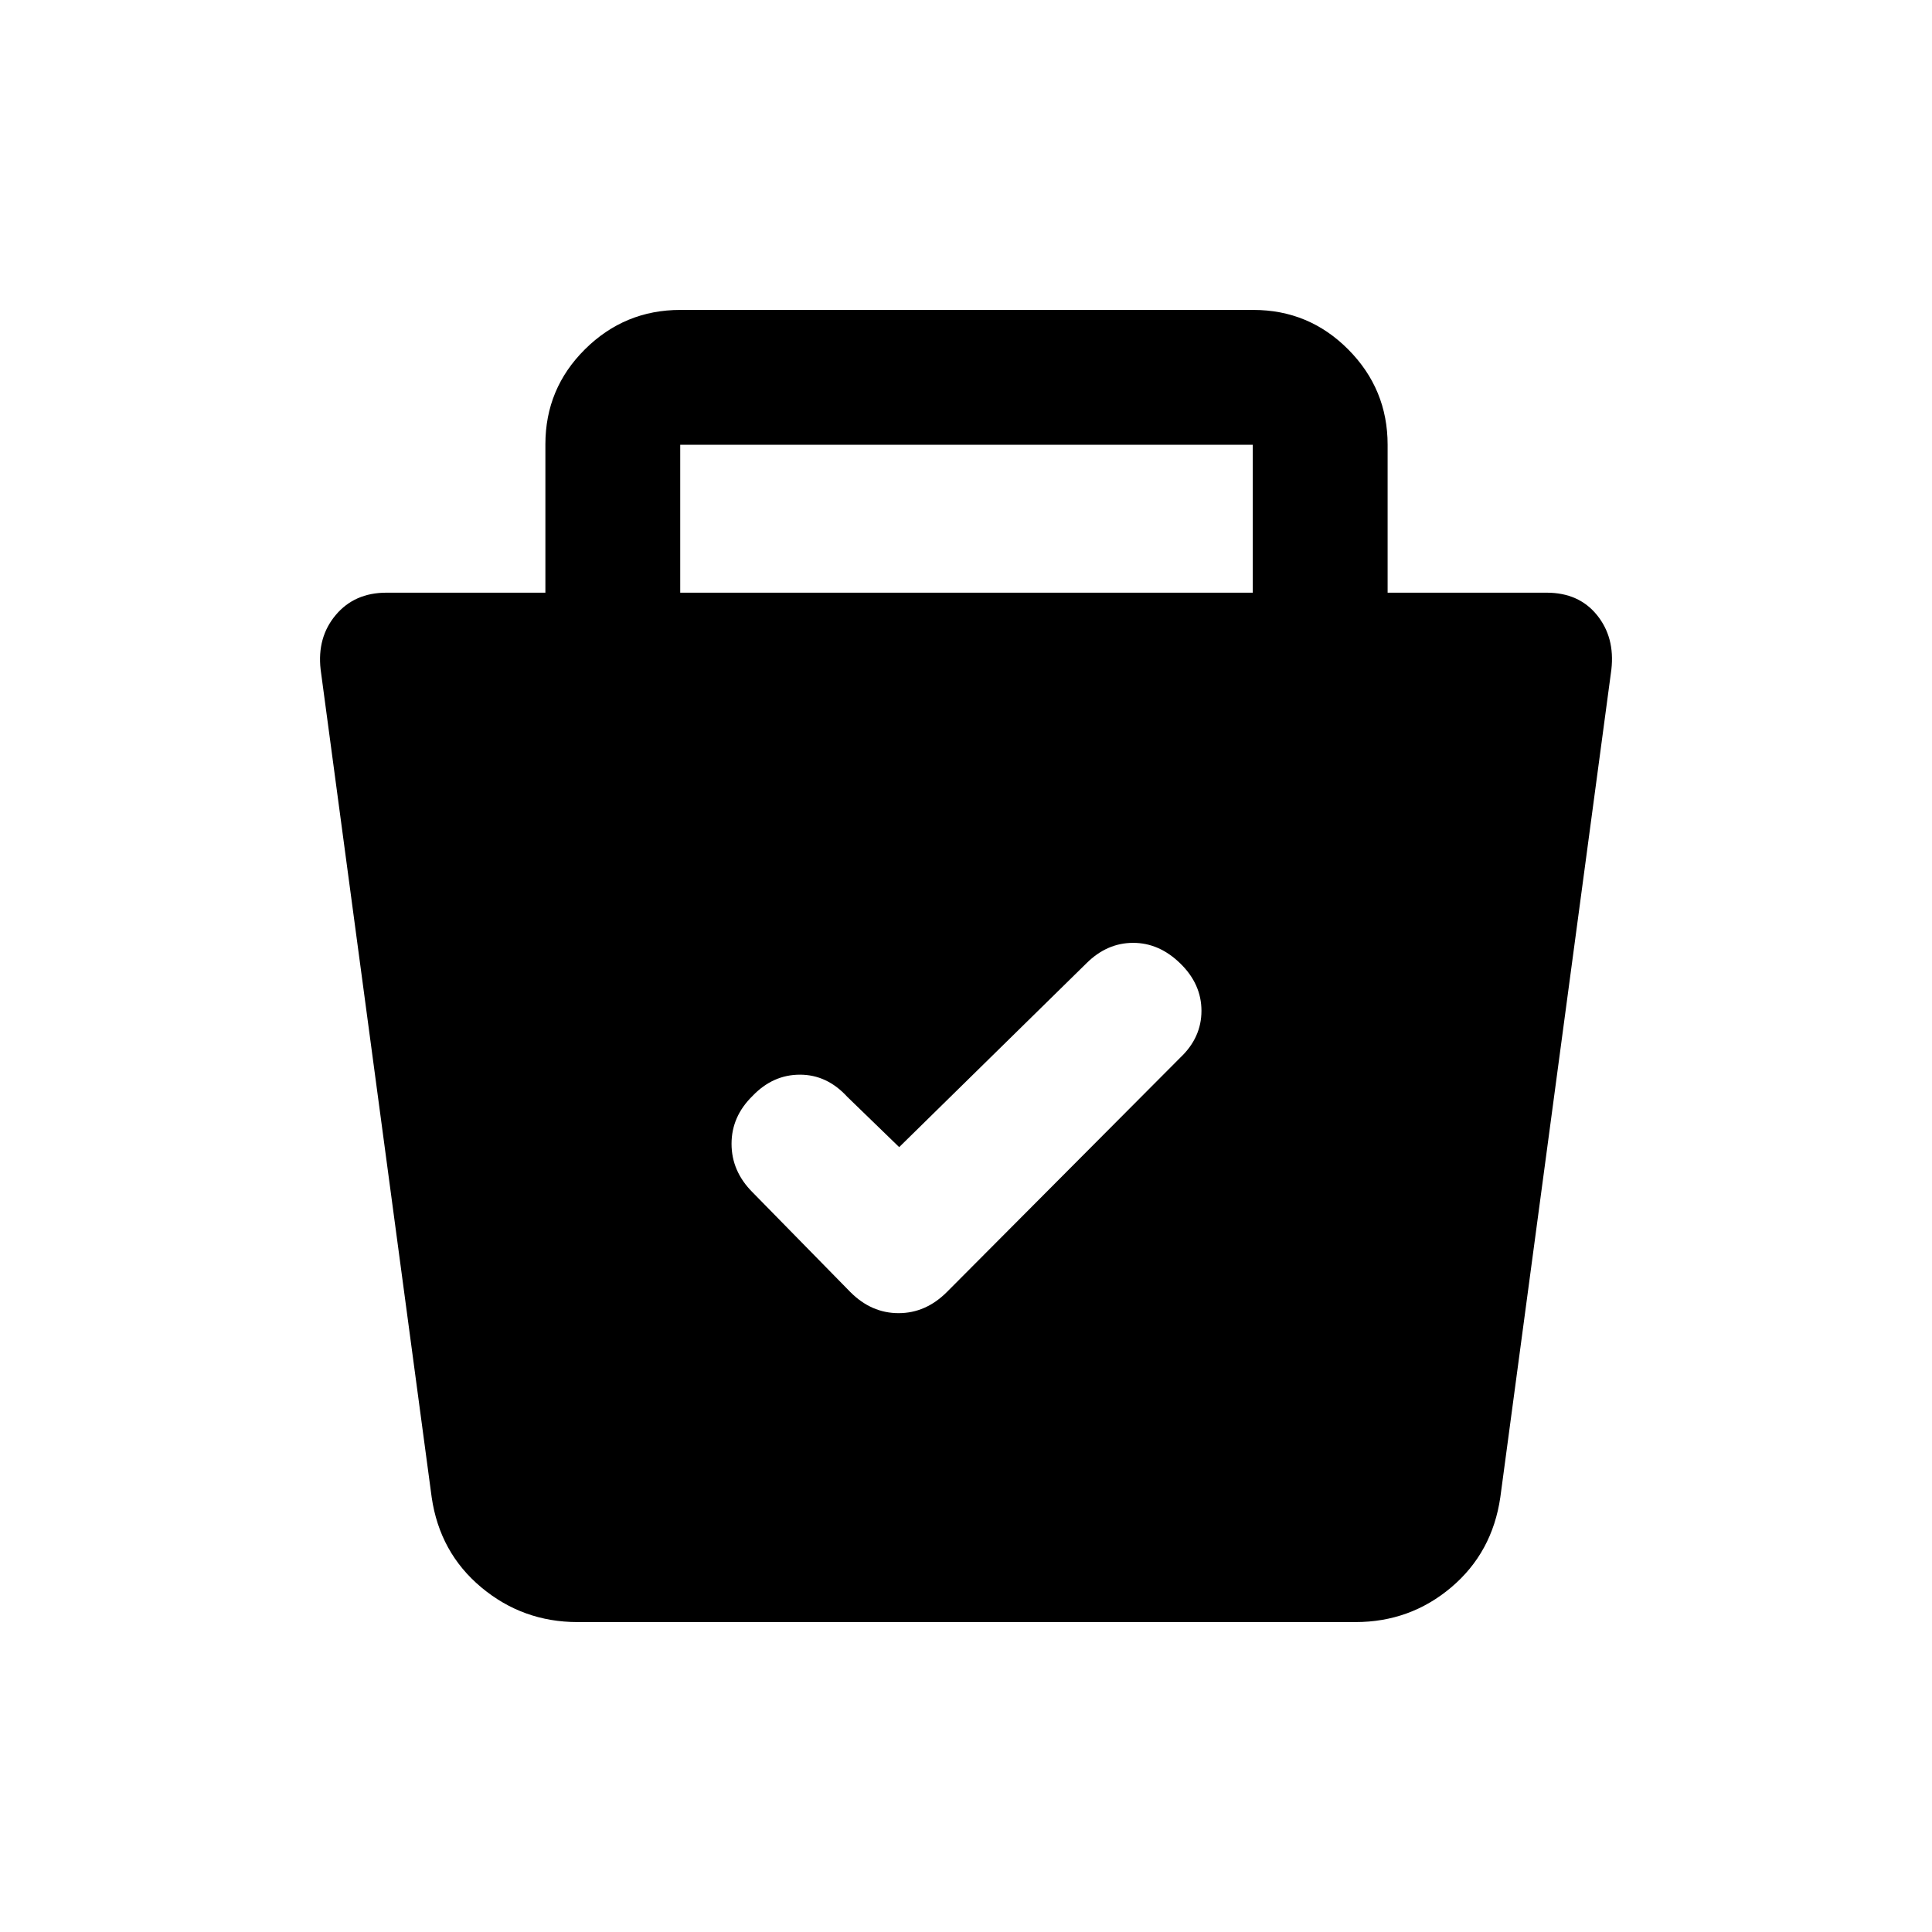 <svg xmlns="http://www.w3.org/2000/svg" height="20" viewBox="0 -960 960 960" width="20"><path d="M287-154q-27.2 0-47.85-17.25Q218.5-188.5 214.5-216l-55.18-411.32q-1.82-16.01 7.51-27.09 9.32-11.09 25.17-11.09h79v-73.71q0-27.73 19.7-47.26Q310.4-806 338.06-806h284.72q27.66 0 47.19 19.68Q689.5-766.64 689.5-739v73.5h79q16 0 25 11.09 9 11.08 7.18 27.09L745.5-216q-4 27.5-24.4 44.75T673.5-154H287Zm159.8-236L421-415q-10.07-11-23.5-11T374-415.5q-10.5 10.23-10.5 23.86 0 13.64 10.43 24.08l48.65 49.62Q433-307.5 446.5-307.5q13.5 0 24-10.5l116-116.5q10.5-9.95 10.5-23.23 0-13.27-10.5-23.52t-23.43-10.25q-12.93 0-23.07 10L446.8-390ZM338-665.5h284.5V-739H338v73.5Z"/></svg>
